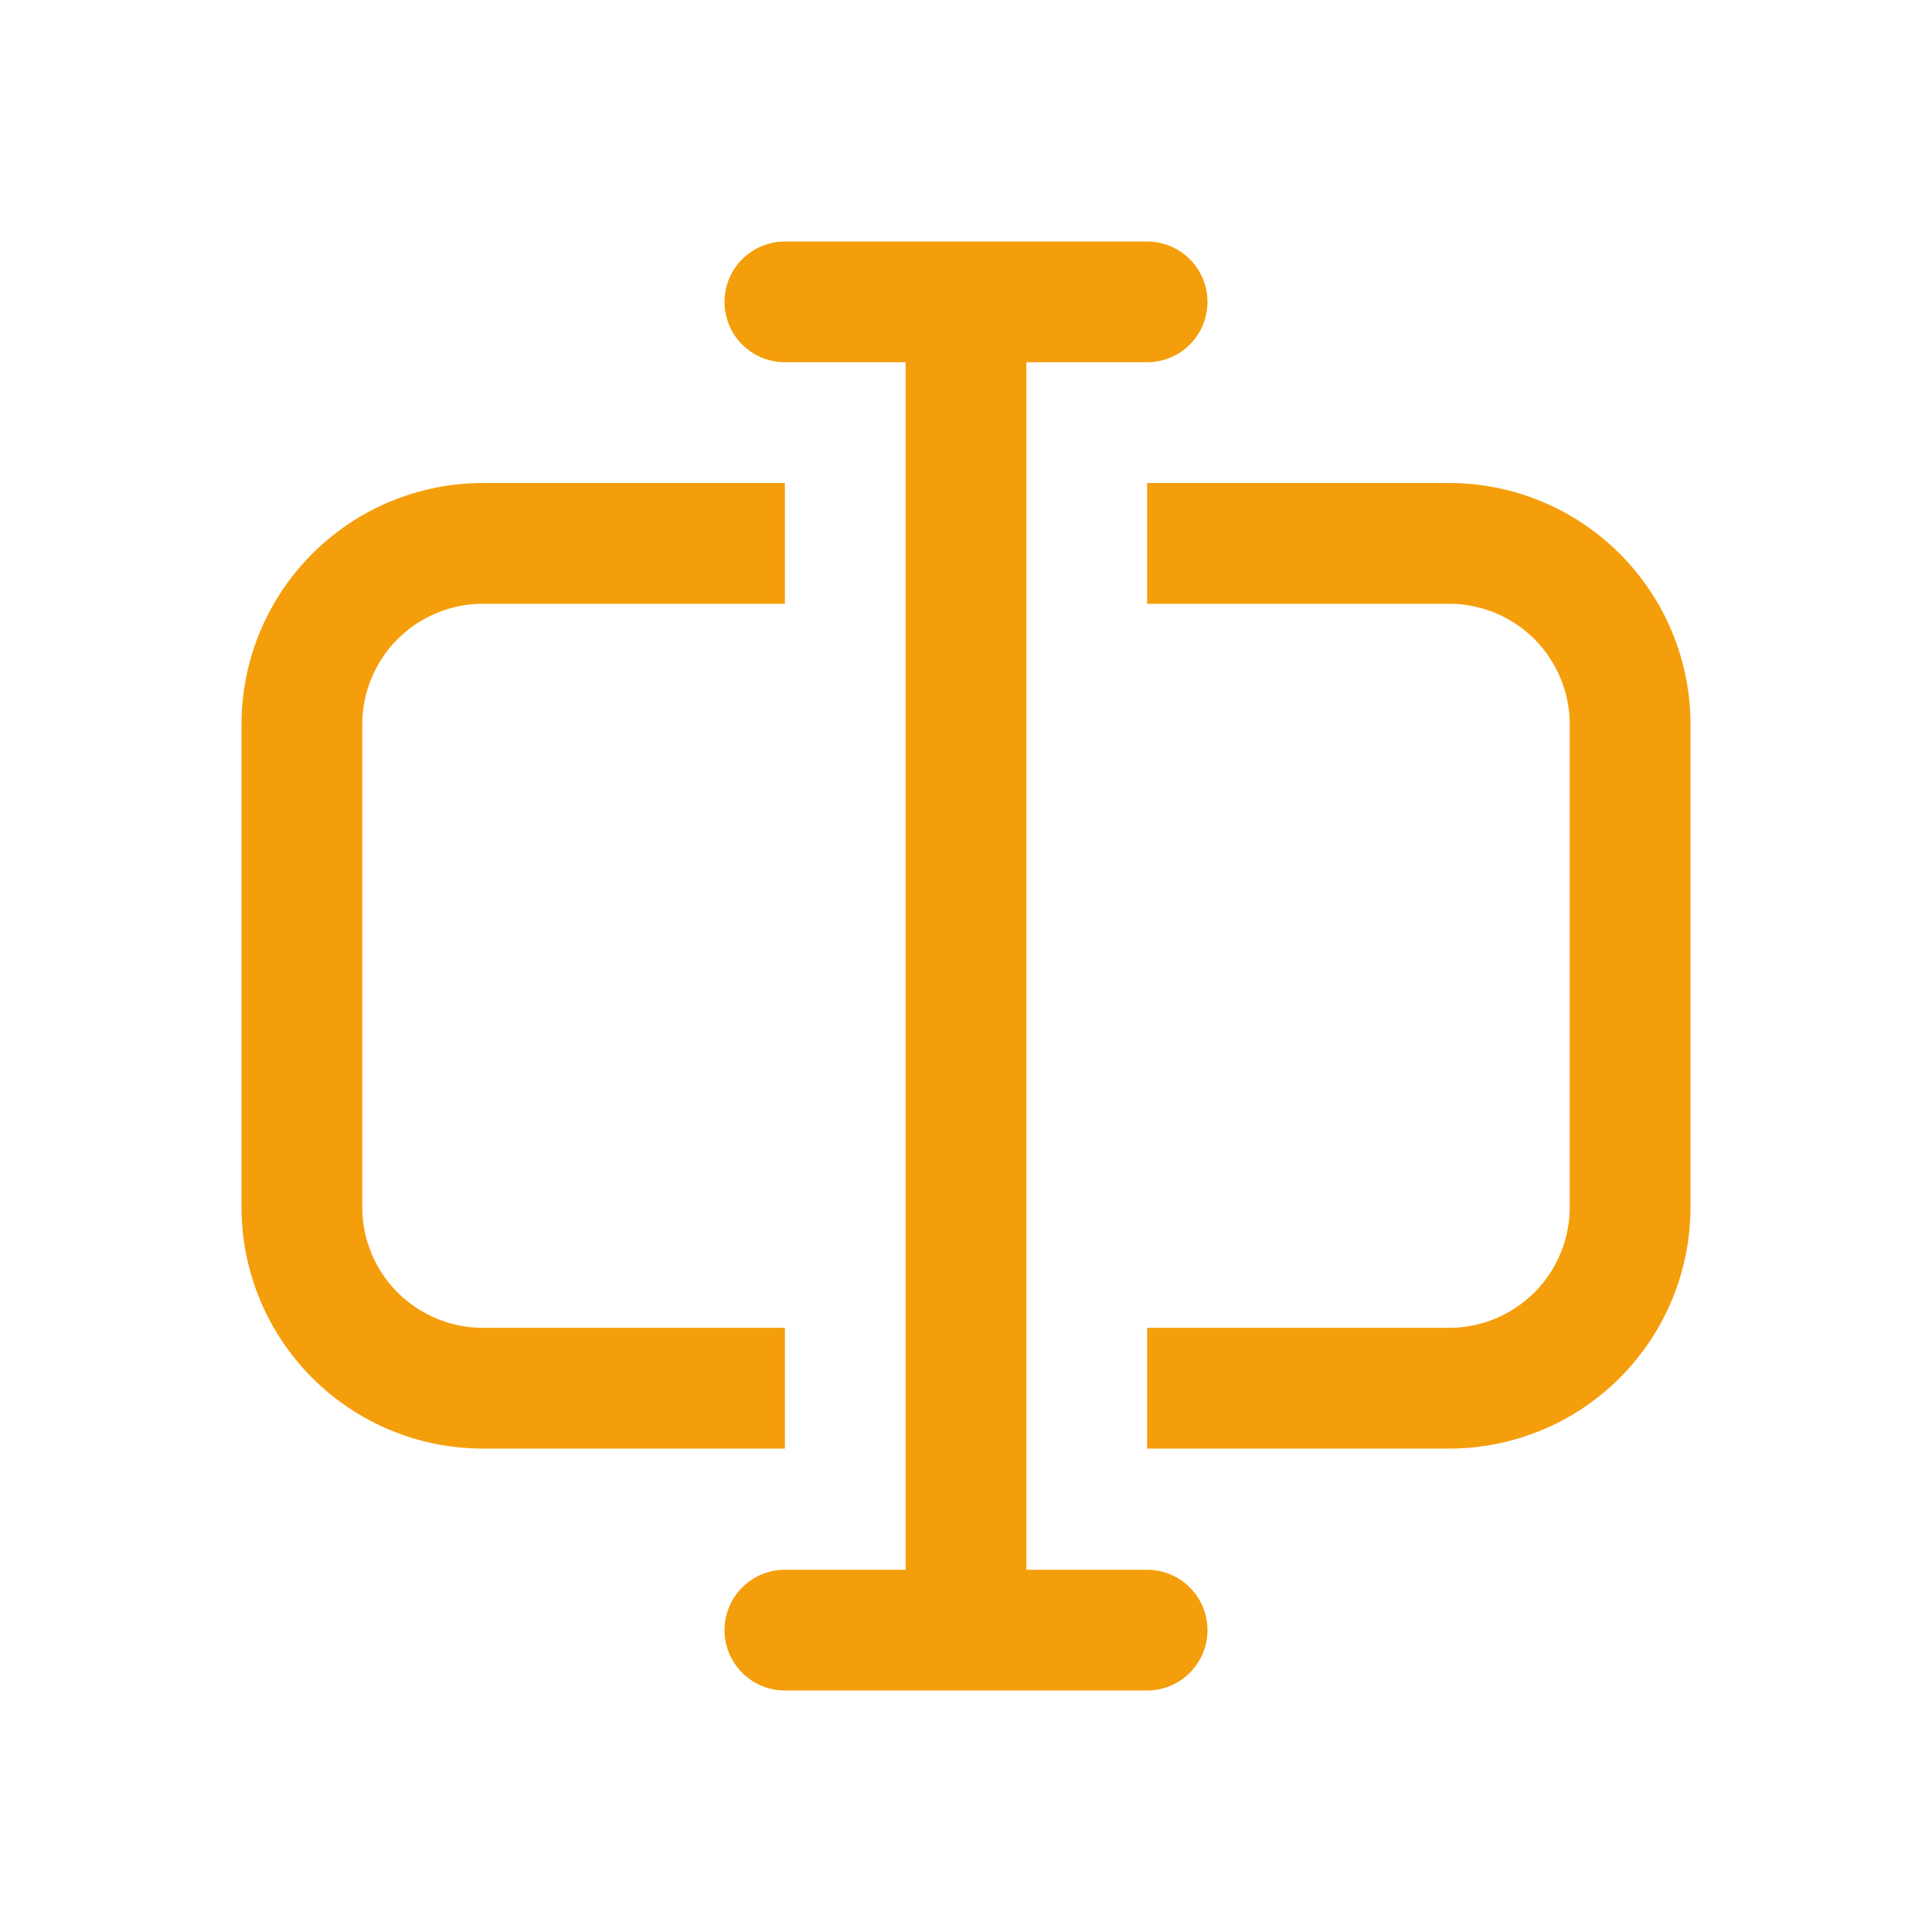 <svg width="24" height="24" viewBox="0 0 24 24" fill="none" xmlns="http://www.w3.org/2000/svg">
<path d="M9.75 3C9.551 3 9.36 3.079 9.22 3.22C9.079 3.36 9 3.551 9 3.75C9 3.949 9.079 4.14 9.22 4.28C9.36 4.421 9.551 4.5 9.75 4.5H11.25V19.5H9.75C9.551 19.5 9.36 19.579 9.22 19.72C9.079 19.86 9 20.051 9 20.25C9 20.449 9.079 20.64 9.22 20.78C9.36 20.921 9.551 21 9.75 21H14.25C14.449 21 14.64 20.921 14.78 20.78C14.921 20.64 15 20.449 15 20.25C15 20.051 14.921 19.86 14.78 19.72C14.64 19.579 14.449 19.5 14.25 19.5H12.75V4.5H14.25C14.449 4.5 14.64 4.421 14.78 4.28C14.921 4.14 15 3.949 15 3.75C15 3.551 14.921 3.36 14.78 3.22C14.64 3.079 14.449 3 14.25 3H9.75ZM6 6H9.75V7.5H6C5.602 7.5 5.221 7.658 4.939 7.939C4.658 8.221 4.5 8.602 4.5 9V14.995C4.5 15.393 4.658 15.775 4.939 16.056C5.221 16.337 5.602 16.495 6 16.495H9.75V17.995H6C5.204 17.995 4.441 17.679 3.879 17.117C3.316 16.554 3 15.791 3 14.995V9C3 8.204 3.316 7.441 3.879 6.879C4.441 6.316 5.204 6 6 6ZM18 16.495H14.25V17.995H18C18.796 17.995 19.559 17.679 20.121 17.117C20.684 16.554 21 15.791 21 14.995V9C21 8.204 20.684 7.441 20.121 6.879C19.559 6.316 18.796 6 18 6H14.25V7.5H18C18.398 7.5 18.779 7.658 19.061 7.939C19.342 8.221 19.5 8.602 19.5 9V14.995C19.5 15.393 19.342 15.775 19.061 16.056C18.779 16.337 18.398 16.495 18 16.495Z" fill="#F59E0B"/>
</svg>
